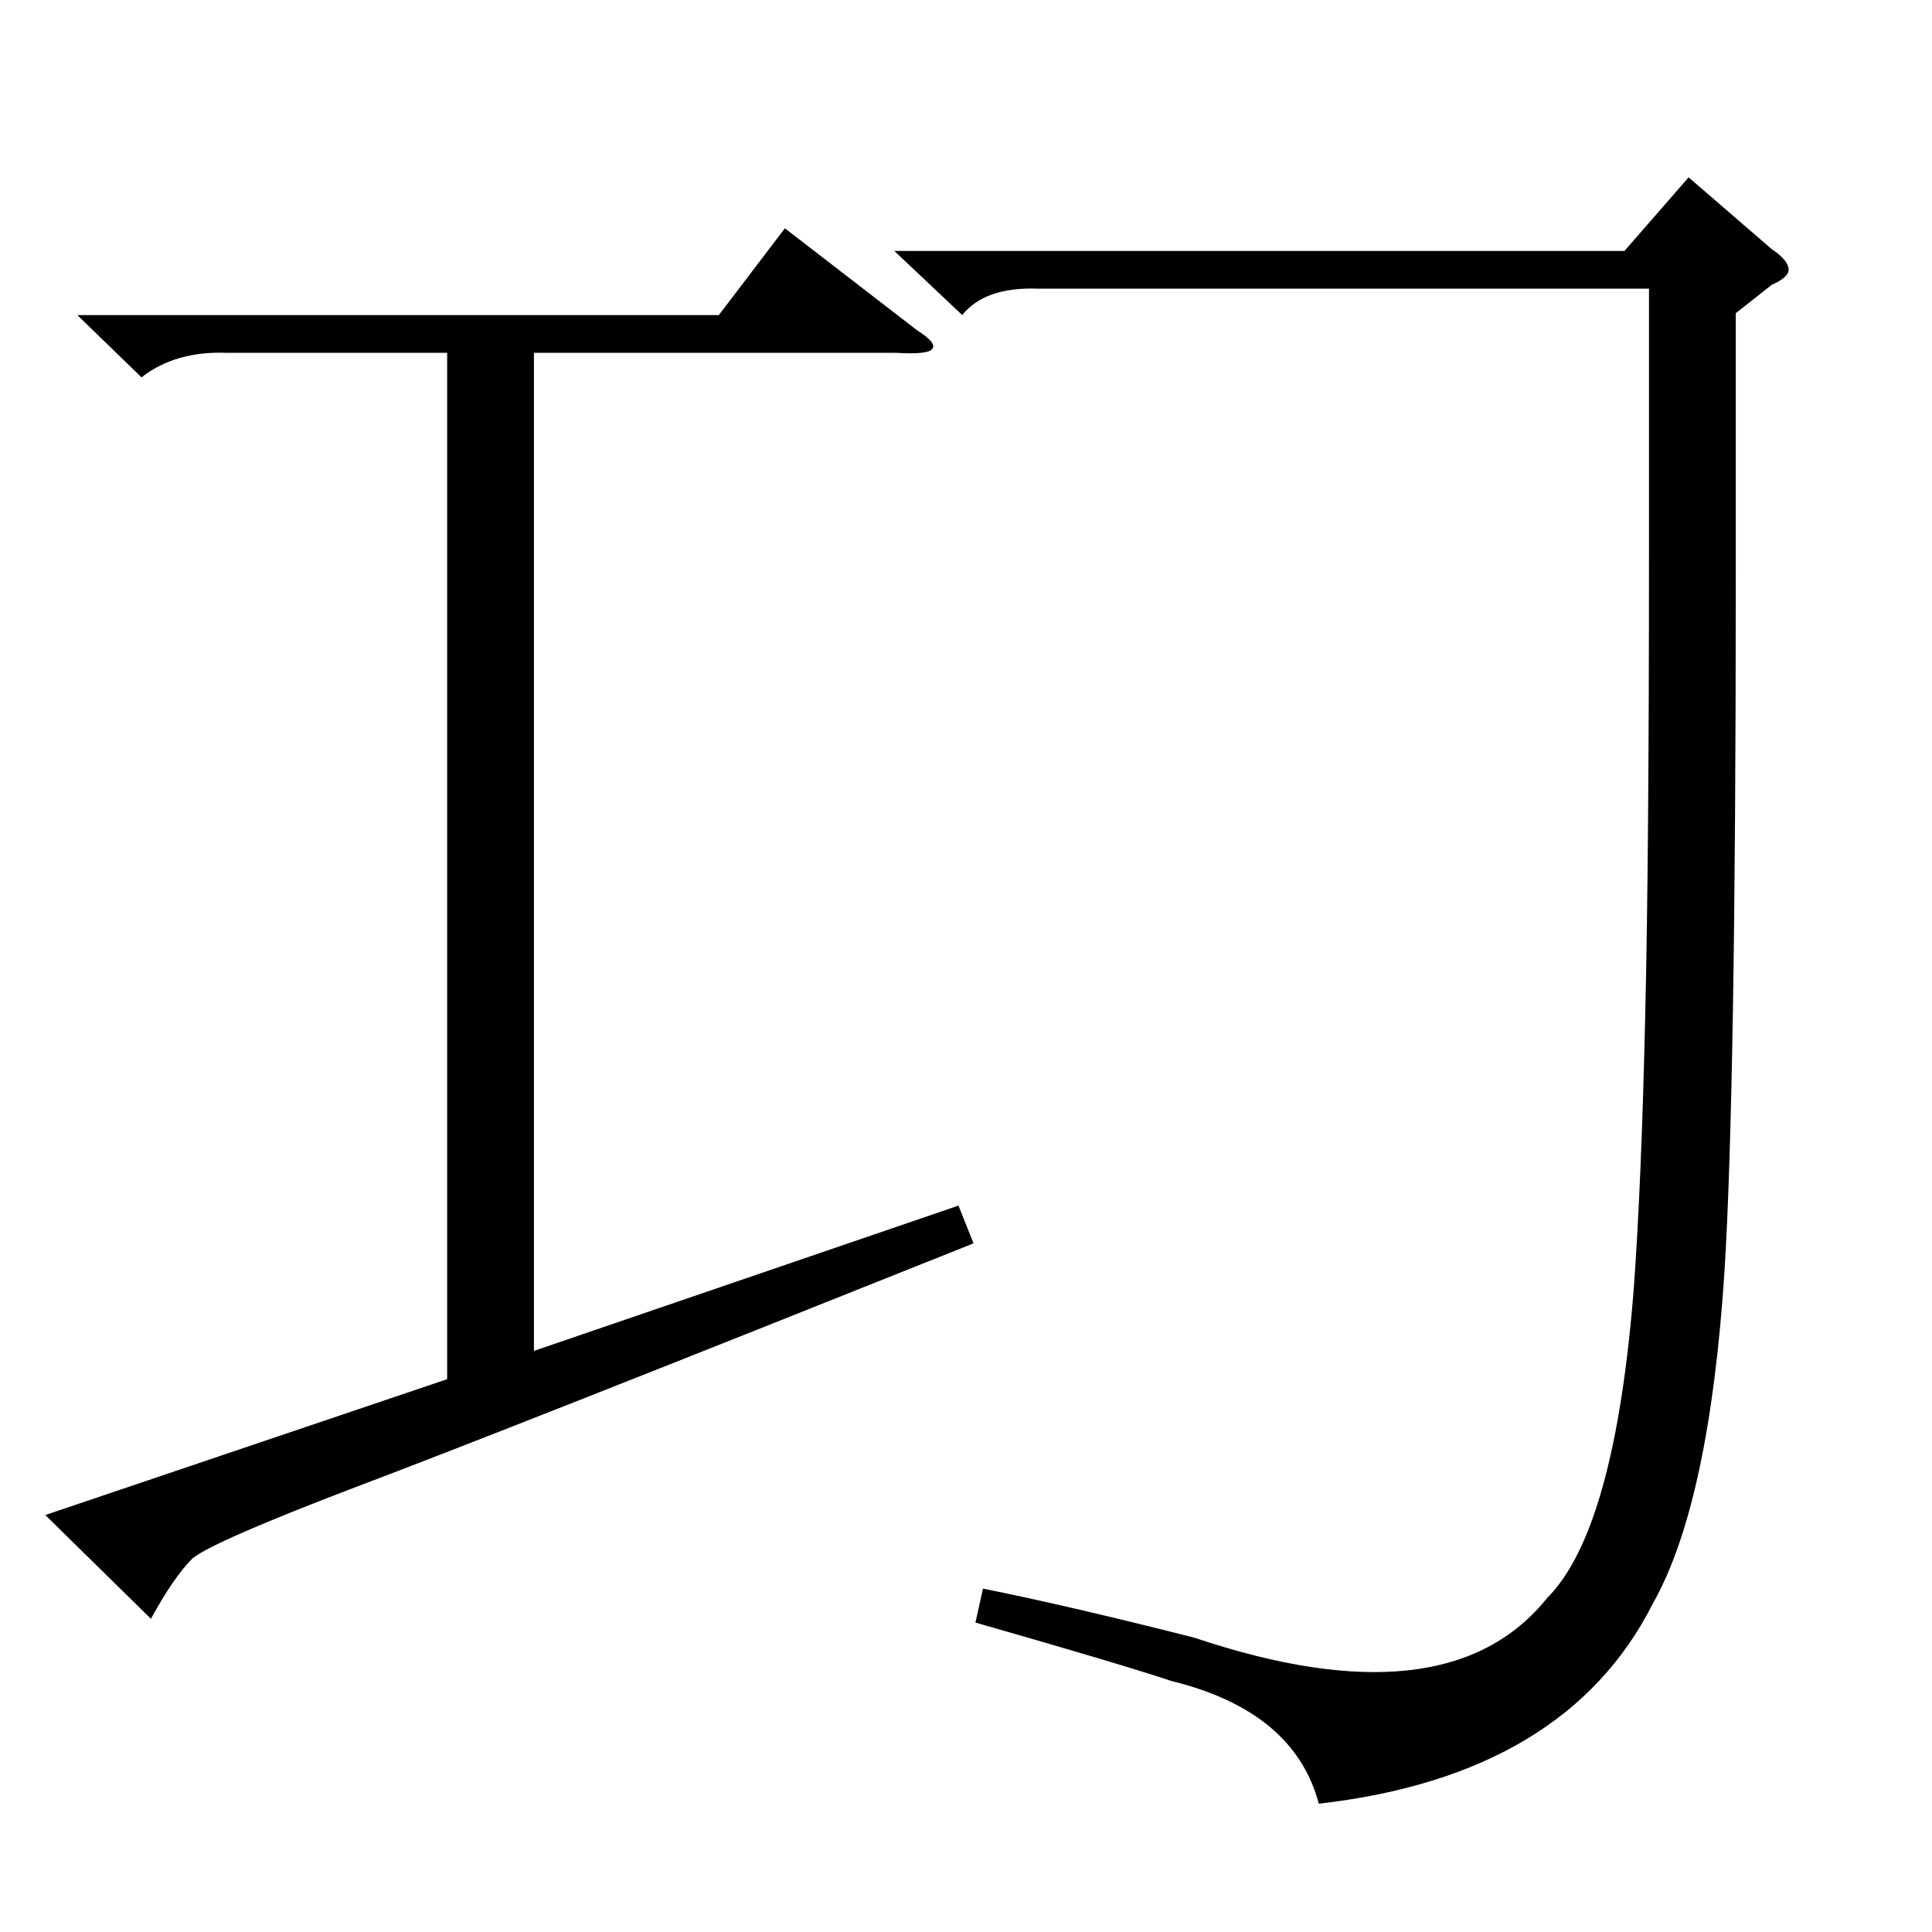 <?xml version="1.0" standalone="no"?>
<!DOCTYPE svg PUBLIC "-//W3C//DTD SVG 1.1//EN" "http://www.w3.org/Graphics/SVG/1.1/DTD/svg11.dtd" >
<svg xmlns="http://www.w3.org/2000/svg" xmlns:xlink="http://www.w3.org/1999/xlink" version="1.1" viewBox="0 -205 1024 1024">
  <g transform="matrix(1 0 0 -1 0 819)">
   <path fill="currentColor"
d="M920 858v-139q0 -274 -6 -369q-8 -123 -38 -176q-46 -91 -177 -106q-13 49 -78 65q-27 9 -104 31l4 18q45 -9 112 -26q134 -45 187 21q36 36 46 165q4 55 6 144q2 83 2 245v140h-324q-28 1 -40 -14l-36 34h387l34 39l44 -38q9 -6 9 -11q0 -4 -9 -8zM80 166l-56 55l213 72
v544h-117q-27 1 -45 -13l-34 33h340l35 46l70 -54q11 -7 8 -10q-2 -3 -19 -2h-192v-529l225 77l8 -20q-250 -100 -327 -129q-76 -29 -87 -38q-10 -10 -22 -32z" />
  </g>

</svg>
